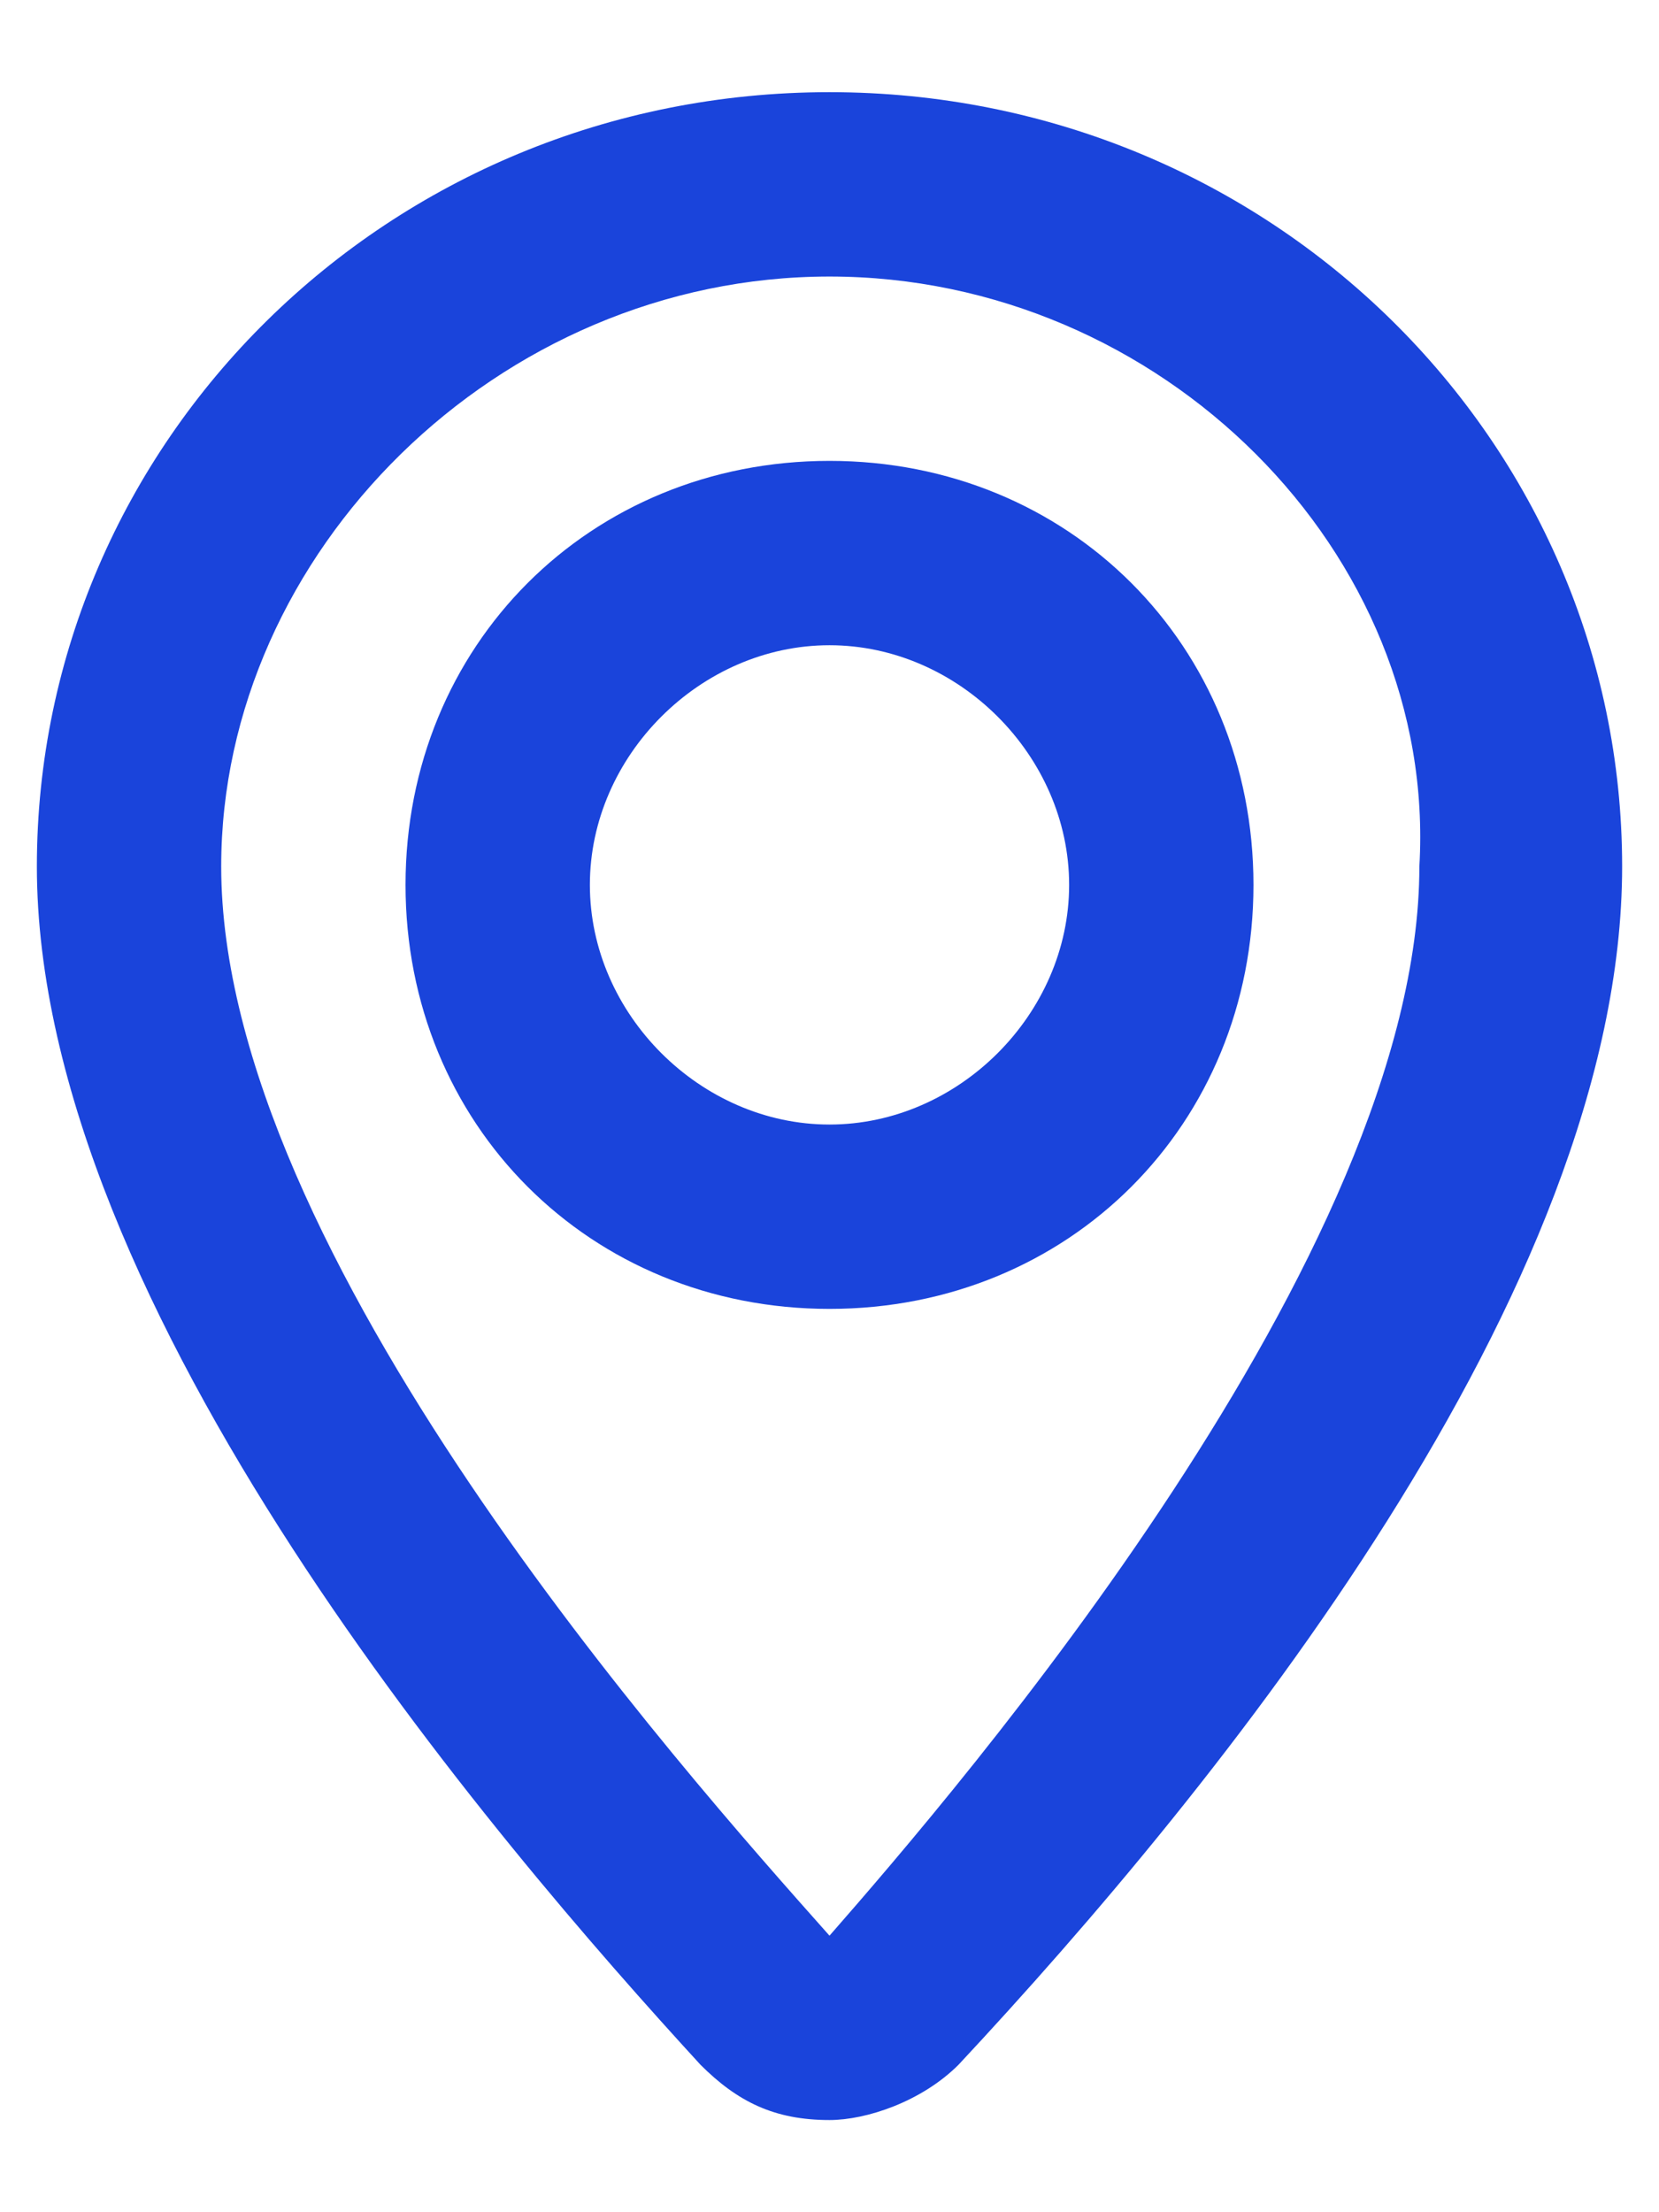 <?xml version="1.0" encoding="utf-8"?>
<!-- Generator: Adobe Illustrator 24.2.1, SVG Export Plug-In . SVG Version: 6.00 Build 0)  -->
<svg version="1.1" id="Capa_1" xmlns="http://www.w3.org/2000/svg" xmlns:xlink="http://www.w3.org/1999/xlink" x="0px" y="0px"
	 viewBox="0 0 9 12" style="enable-background:new 0 0 9 12;" xml:space="preserve">
<style type="text/css">
	.st0{fill:#1A44DB;}
</style>
<g>
	<path class="st0" d="M4.5,11.5c-0.3,0-0.5-0.1-0.7-0.3C2.7,10,0.2,7.1,0.2,4.7c0-2.3,1.9-4.2,4.3-4.2s4.3,1.9,4.3,4.2
		c0,2.3-2.2,5-3.6,6.5C5,11.4,4.7,11.5,4.5,11.5z M4.5,1.5C2.7,1.5,1.2,3,1.2,4.7c0,2.1,2.5,4.9,3.3,5.8c0.7-0.8,3.2-3.7,3.2-5.8
		C7.8,3,6.3,1.5,4.5,1.5z"/>
	<path class="st0" d="M4.5,7.1c-1.3,0-2.3-1-2.3-2.3s1-2.3,2.3-2.3c1.3,0,2.3,1,2.3,2.3S5.8,7.1,4.5,7.1z M4.5,3.5
		c-0.7,0-1.3,0.6-1.3,1.3s0.6,1.3,1.3,1.3s1.3-0.6,1.3-1.3S5.2,3.5,4.5,3.5z"/>
</g>
</svg>
